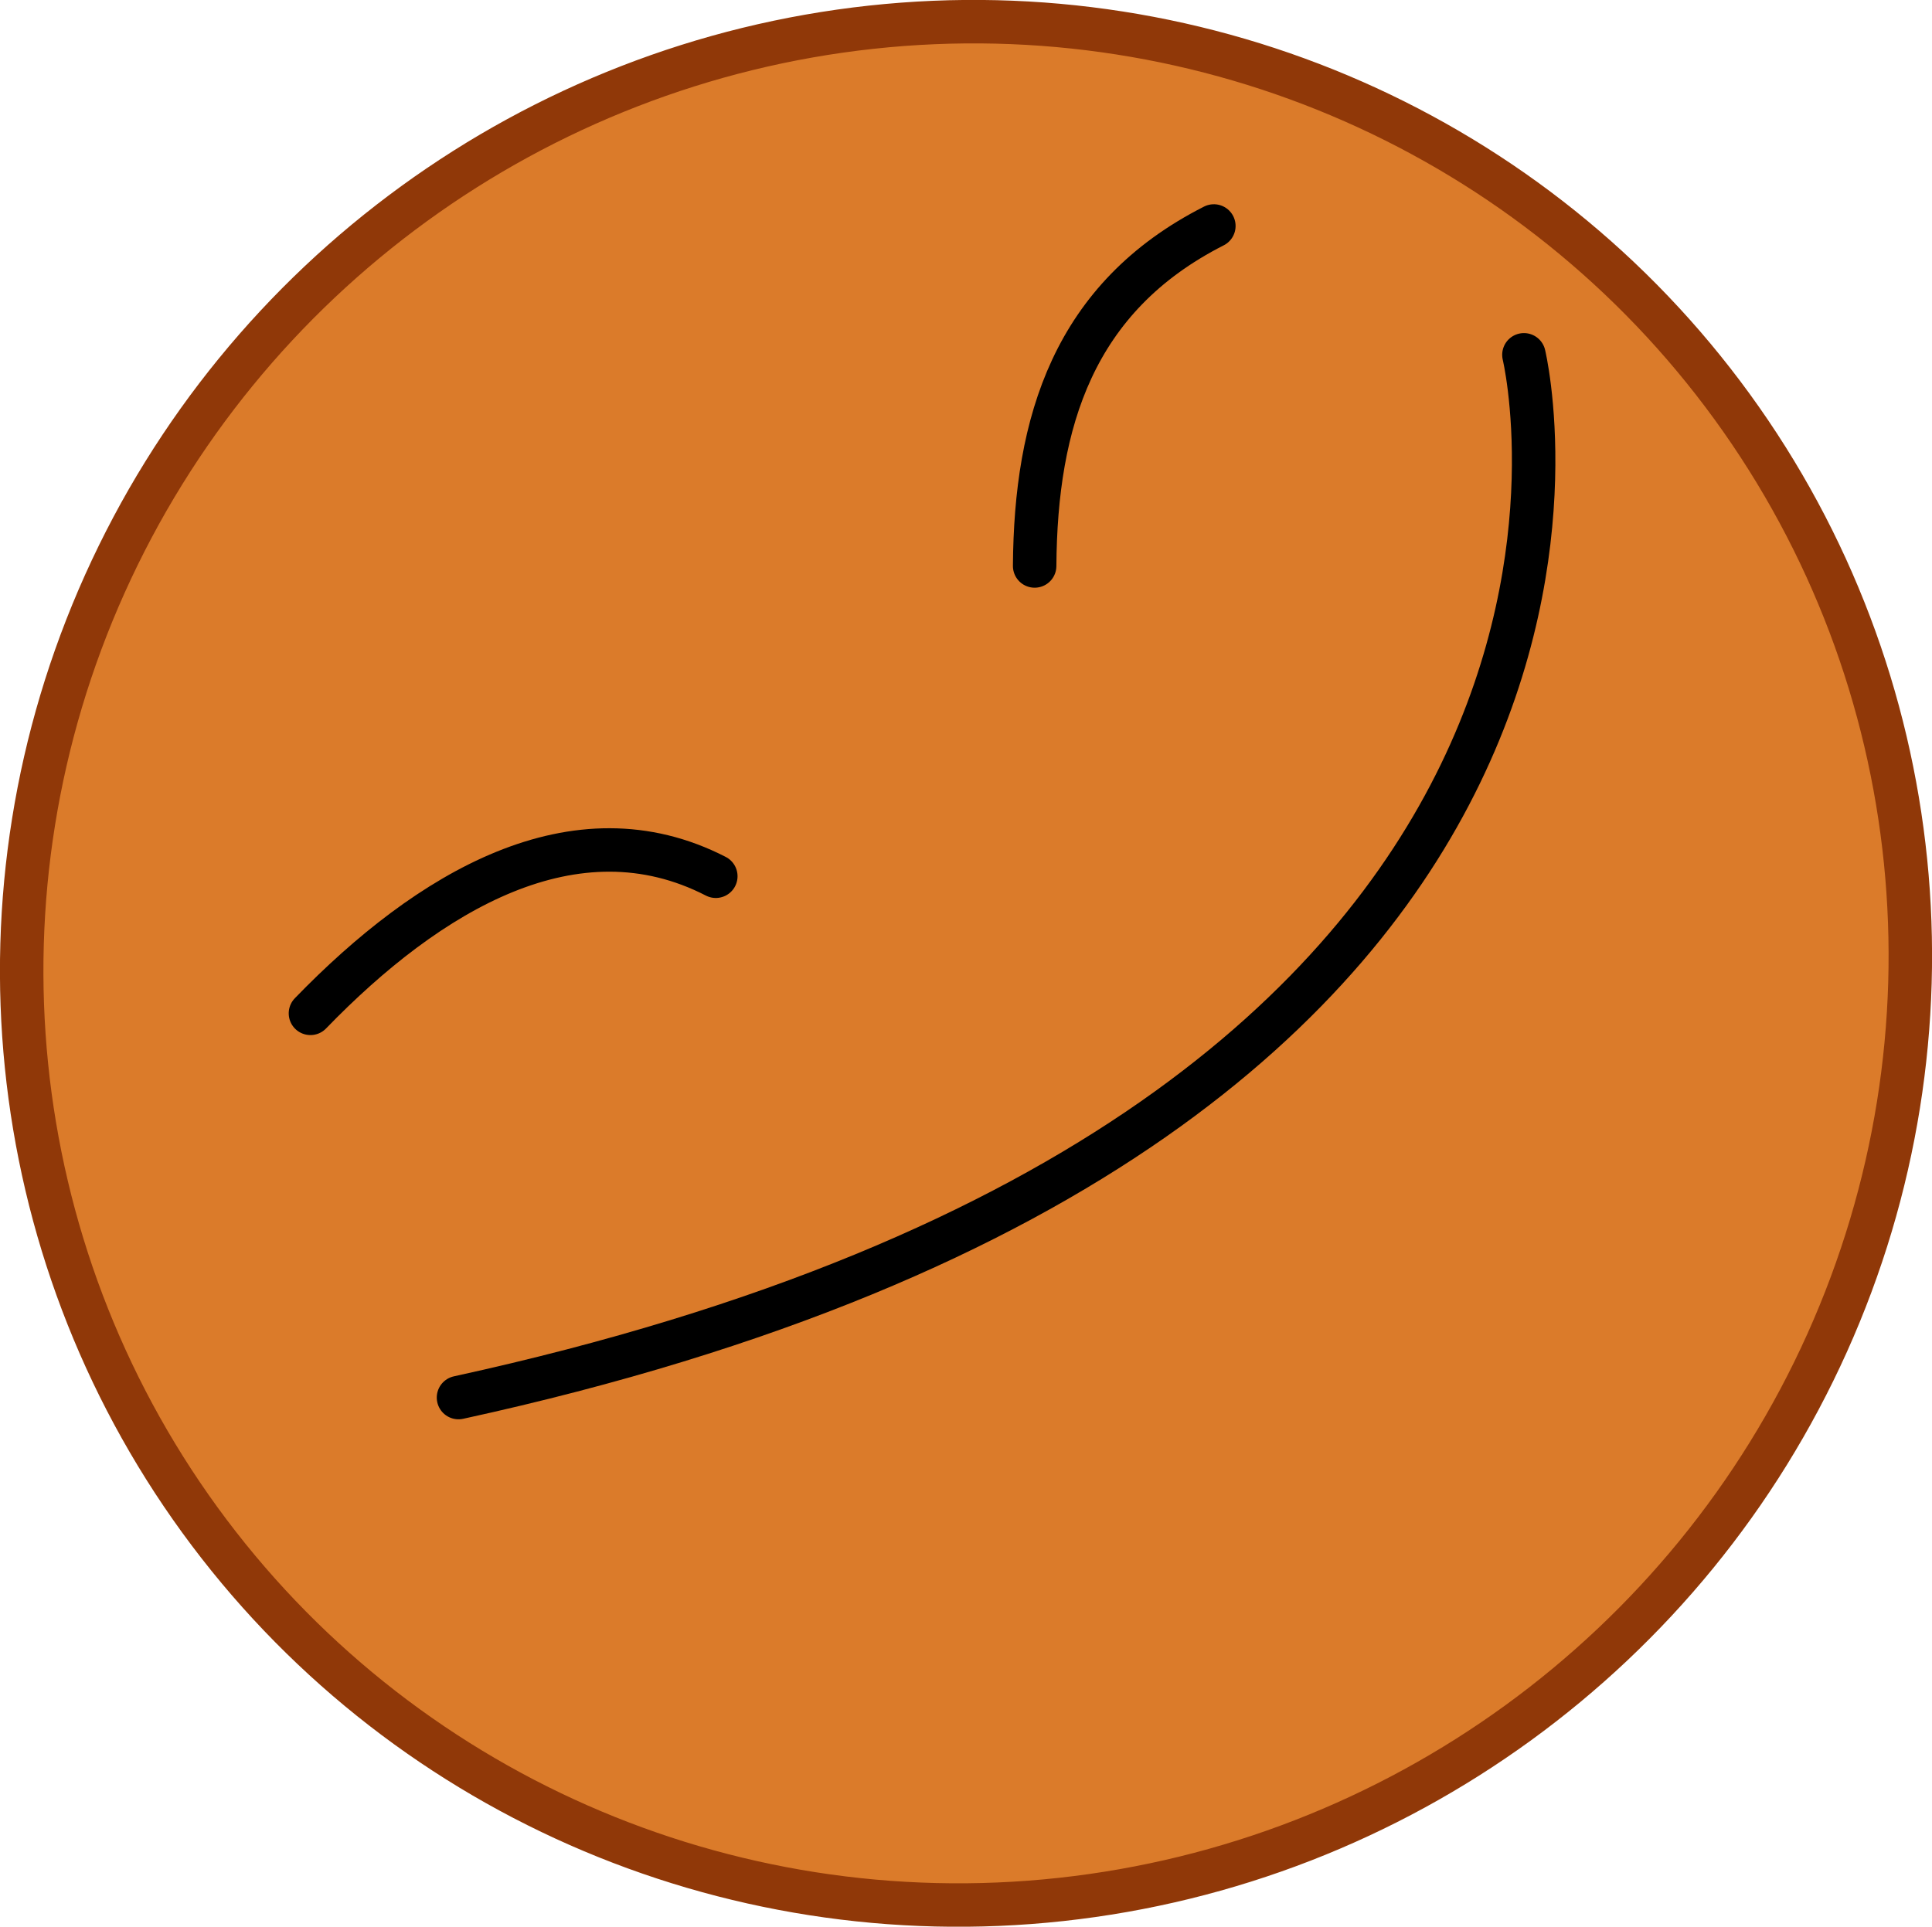 <?xml version="1.0" encoding="UTF-8" standalone="no"?>
<!-- Created with Inkscape (http://www.inkscape.org/) -->

<svg
   width="133.353mm"
   height="133.012mm"
   viewBox="0 0 133.353 133.012"
   version="1.1"
   id="svg1"
   xmlns="http://www.w3.org/2000/svg"
   xmlns:svg="http://www.w3.org/2000/svg">
  <defs
     id="defs1" />
  <g
     id="g38"
     style="display:inline"
     transform="translate(-86.584,-42.626)">
    <g
       id="g101"
       style="display:inline"
       transform="rotate(-36,153.261,109.132)">
      <ellipse
         style="fill:#db7b2a;fill-opacity:1;stroke:#903808;stroke-width:3;stroke-linecap:round;stroke-linejoin:round;stroke-dasharray:none;stroke-opacity:1"
         id="ellipse98"
         cx="153.261"
         cy="109.132"
         rx="65.369"
         ry="64.82" />
      <path
         style="fill:none;stroke:#000000;stroke-width:3;stroke-linecap:round;stroke-linejoin:round;stroke-dasharray:none"
         d="M 107.301,112.794 C 188.234,148.317 209.109,97.779 209.109,97.779"
         id="path99" />
      <path
         style="fill:none;stroke:#000000;stroke-width:3;stroke-linecap:round;stroke-linejoin:round;stroke-dasharray:none"
         d="m 173.219,89.723 c 5.891,-7.994 13.057,-13.438 23.804,-11.719"
         id="path100" />
      <path
         style="fill:none;stroke:#000000;stroke-width:3;stroke-linecap:round;stroke-linejoin:round;stroke-dasharray:none"
         d="m 114.625,85.328 c 11.567,-2.025 23.28,-0.959 28.199,8.789"
         id="path101" />
    </g>
  </g>
</svg>
